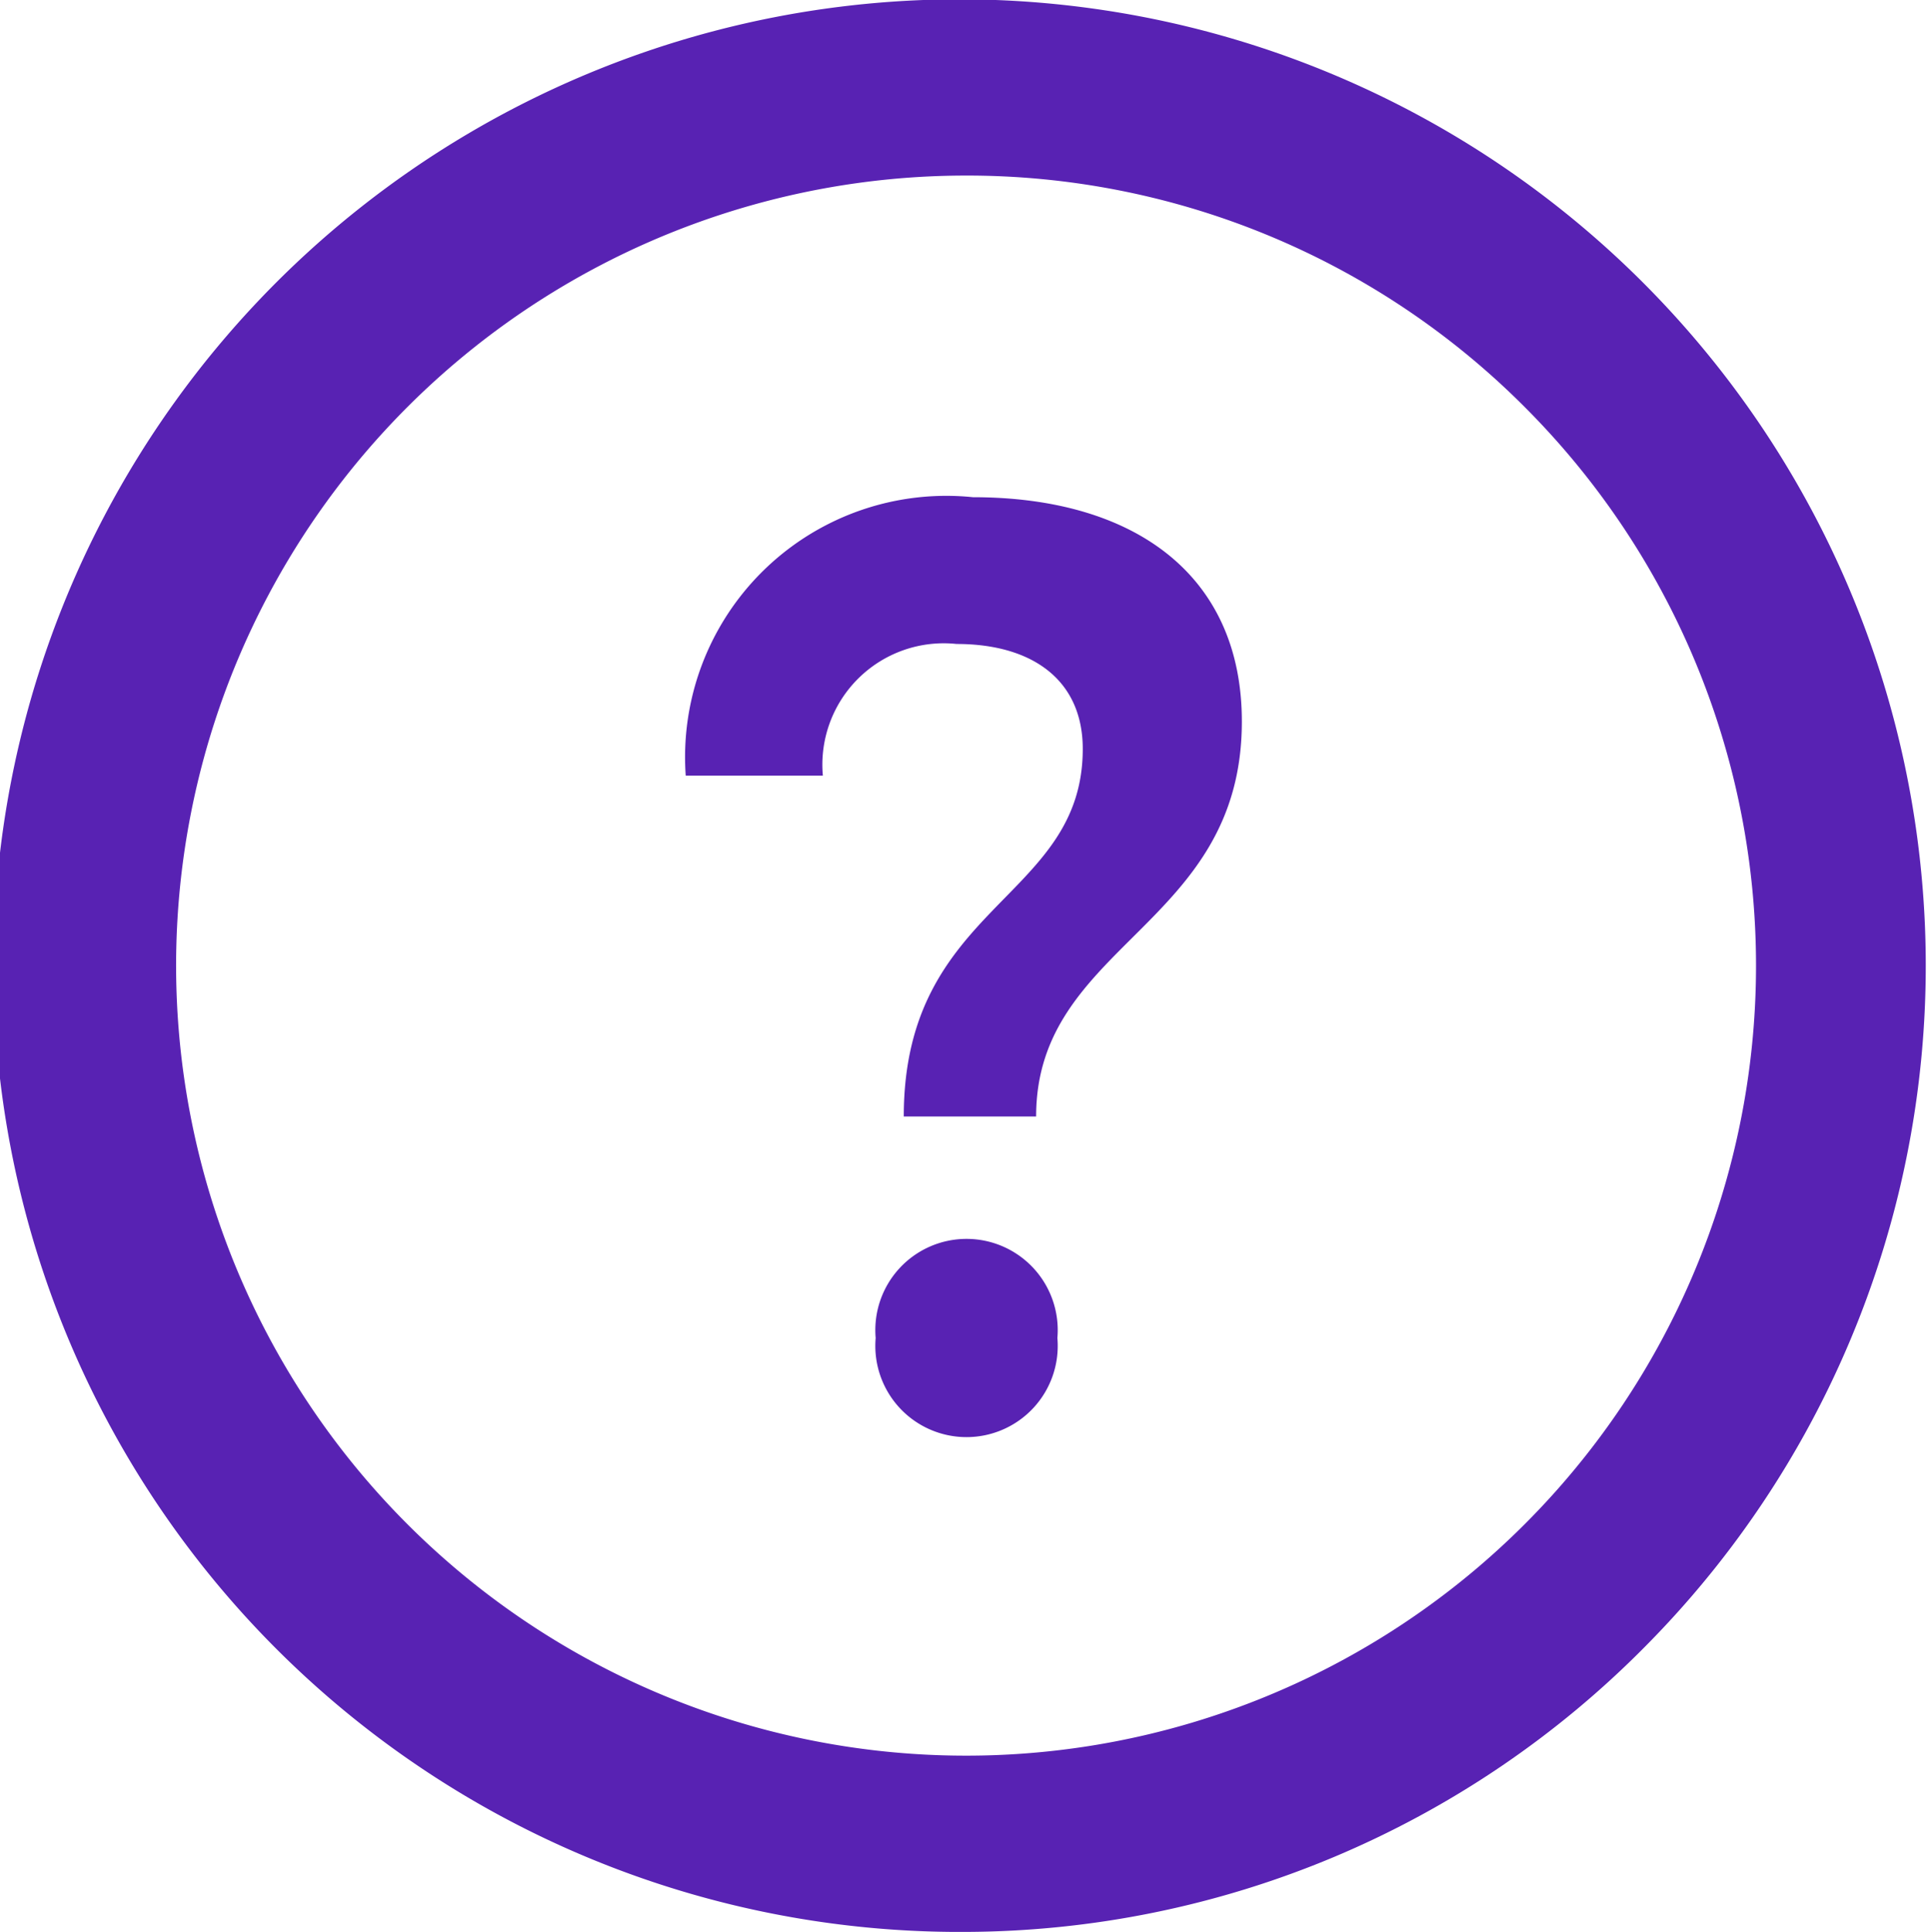 <svg xmlns="http://www.w3.org/2000/svg" viewBox="0 0 28.16 28.17"><title>Asset 14</title><path d="M14.08,28.17A14.09,14.09,0,1,1,24,24,14,14,0,0,1,14.08,28.17Zm0-25.61a11.52,11.52,0,1,0,8.15,3.37A11.48,11.48,0,0,0,14.08,2.56Z" fill="#5822b3"/><path d="M14.19,7.25c2.36,0,3.92,1.14,3.92,3.27,0,3-3,3.23-3,5.76H13.18c0-3.1,2.61-3.15,2.61-5.36,0-1-.73-1.53-1.84-1.53A1.77,1.77,0,0,0,12,11.31l-2,0A3.81,3.81,0,0,1,14.19,7.25Zm1.23,12.26a1.33,1.33,0,1,1-2.65,0,1.33,1.33,0,1,1,2.65,0Z" fill="#5822b3"/></svg>